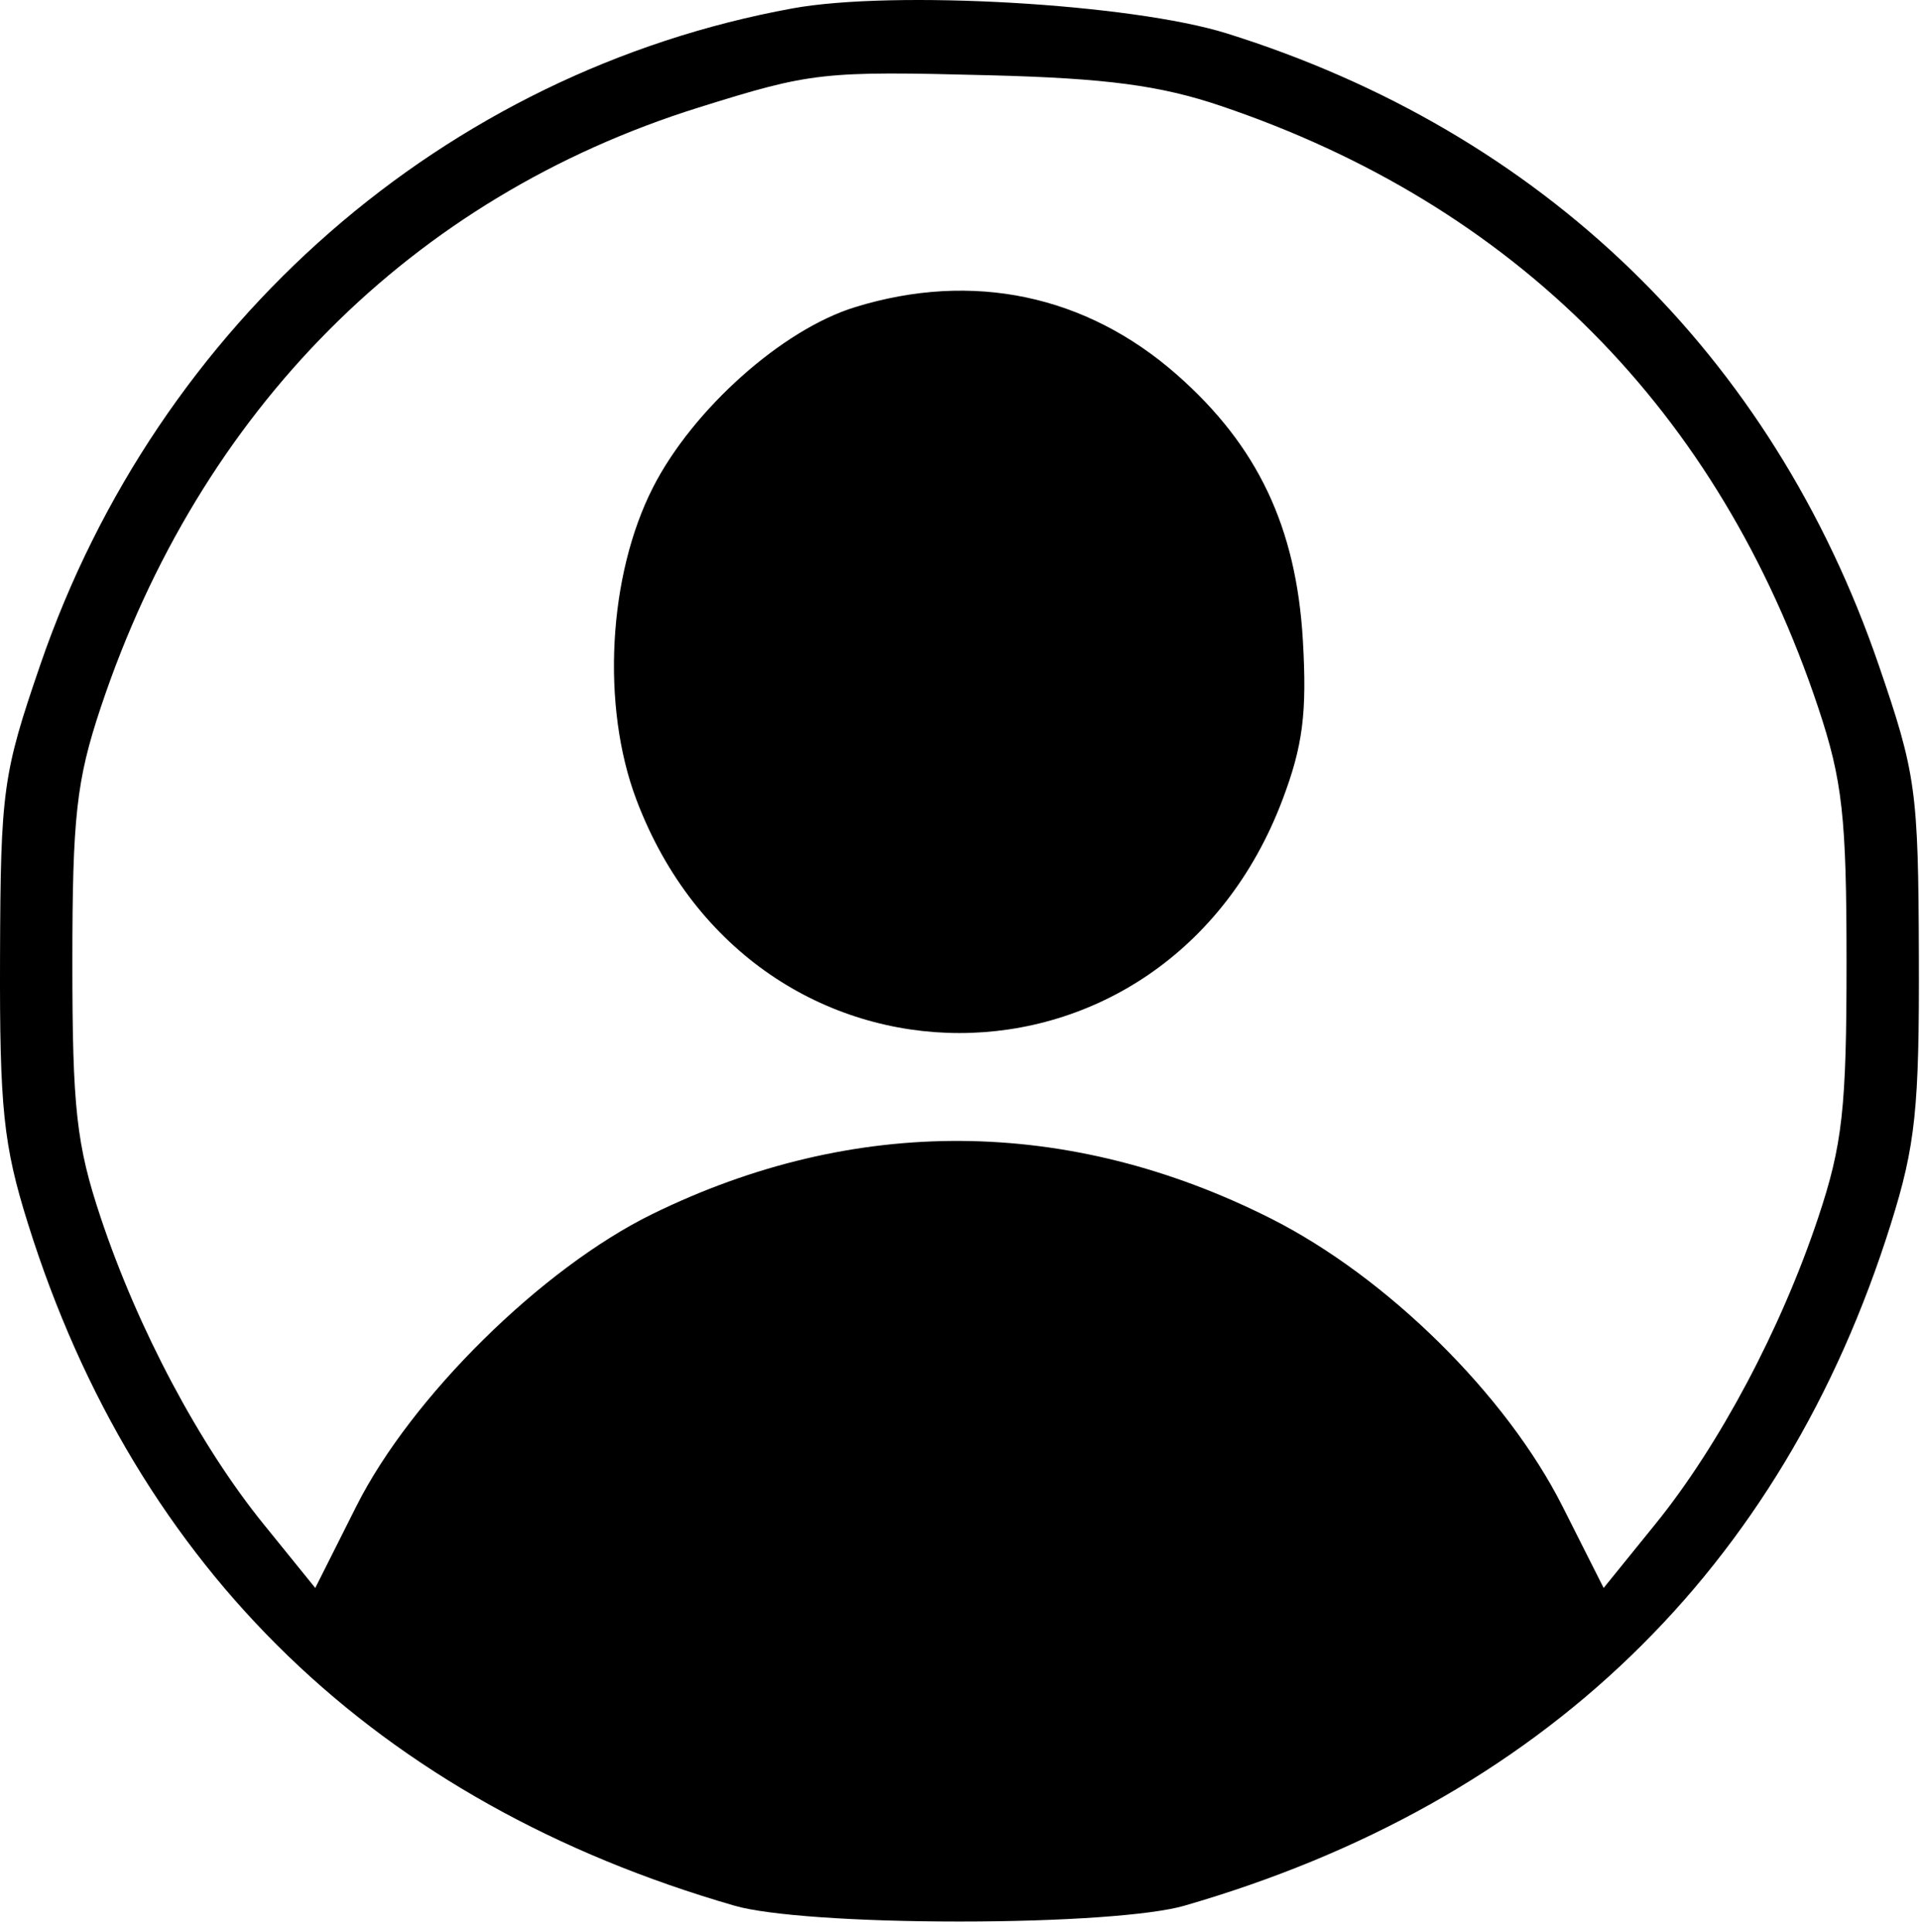<svg width="158" height="159" viewBox="0 0 158 159" fill="none" xmlns="http://www.w3.org/2000/svg">
<path fillRule="evenodd" clipRule="evenodd" d="M65.218 0.69C36.611 5.917 12.989 26.536 3.312 54.725C0.232 63.698 0.048 65.029 0.003 78.725C-0.038 91.238 0.277 94.253 2.306 100.725C11.239 129.226 31.055 148.353 60.455 156.85C63.193 157.641 70.438 158.151 78.955 158.151C87.472 158.151 94.717 157.641 97.455 156.85C126.855 148.353 146.671 129.226 155.604 100.725C157.633 94.253 157.948 91.238 157.907 78.725C157.862 65.029 157.678 63.698 154.598 54.725C145.833 29.192 126.928 10.875 100.955 2.75C93.116 0.298 73.54 -0.83 65.218 0.69ZM100.455 8.714C124.682 16.9 141.47 33.805 149.619 58.225C151.622 64.228 151.955 67.218 151.955 79.225C151.955 91.232 151.622 94.222 149.619 100.225C146.561 109.389 141.475 118.958 136.207 125.46L131.966 130.695L128.577 123.973C123.944 114.783 114.122 105.093 104.554 100.275C87.919 91.898 70.29 91.778 53.668 99.928C44.582 104.383 33.833 114.996 29.329 123.96L25.944 130.695L21.703 125.46C16.435 118.958 11.349 109.389 8.291 100.225C6.288 94.222 5.955 91.232 5.955 79.225C5.955 67.218 6.288 64.228 8.291 58.225C16.457 33.754 33.904 16.237 57.455 8.861C66.8 5.935 67.658 5.839 81.455 6.195C91.05 6.443 95.466 7.028 100.455 8.714ZM70.364 25.279C64.371 27.125 57.026 33.676 53.744 40.102C50.039 47.357 49.462 58.113 52.365 65.804C62.038 91.431 95.872 91.431 105.545 65.804C107.216 61.377 107.561 58.676 107.217 52.725C106.677 43.406 103.499 36.694 96.856 30.847C89.376 24.263 80.035 22.299 70.364 25.279Z" fill="black"/>
</svg>
